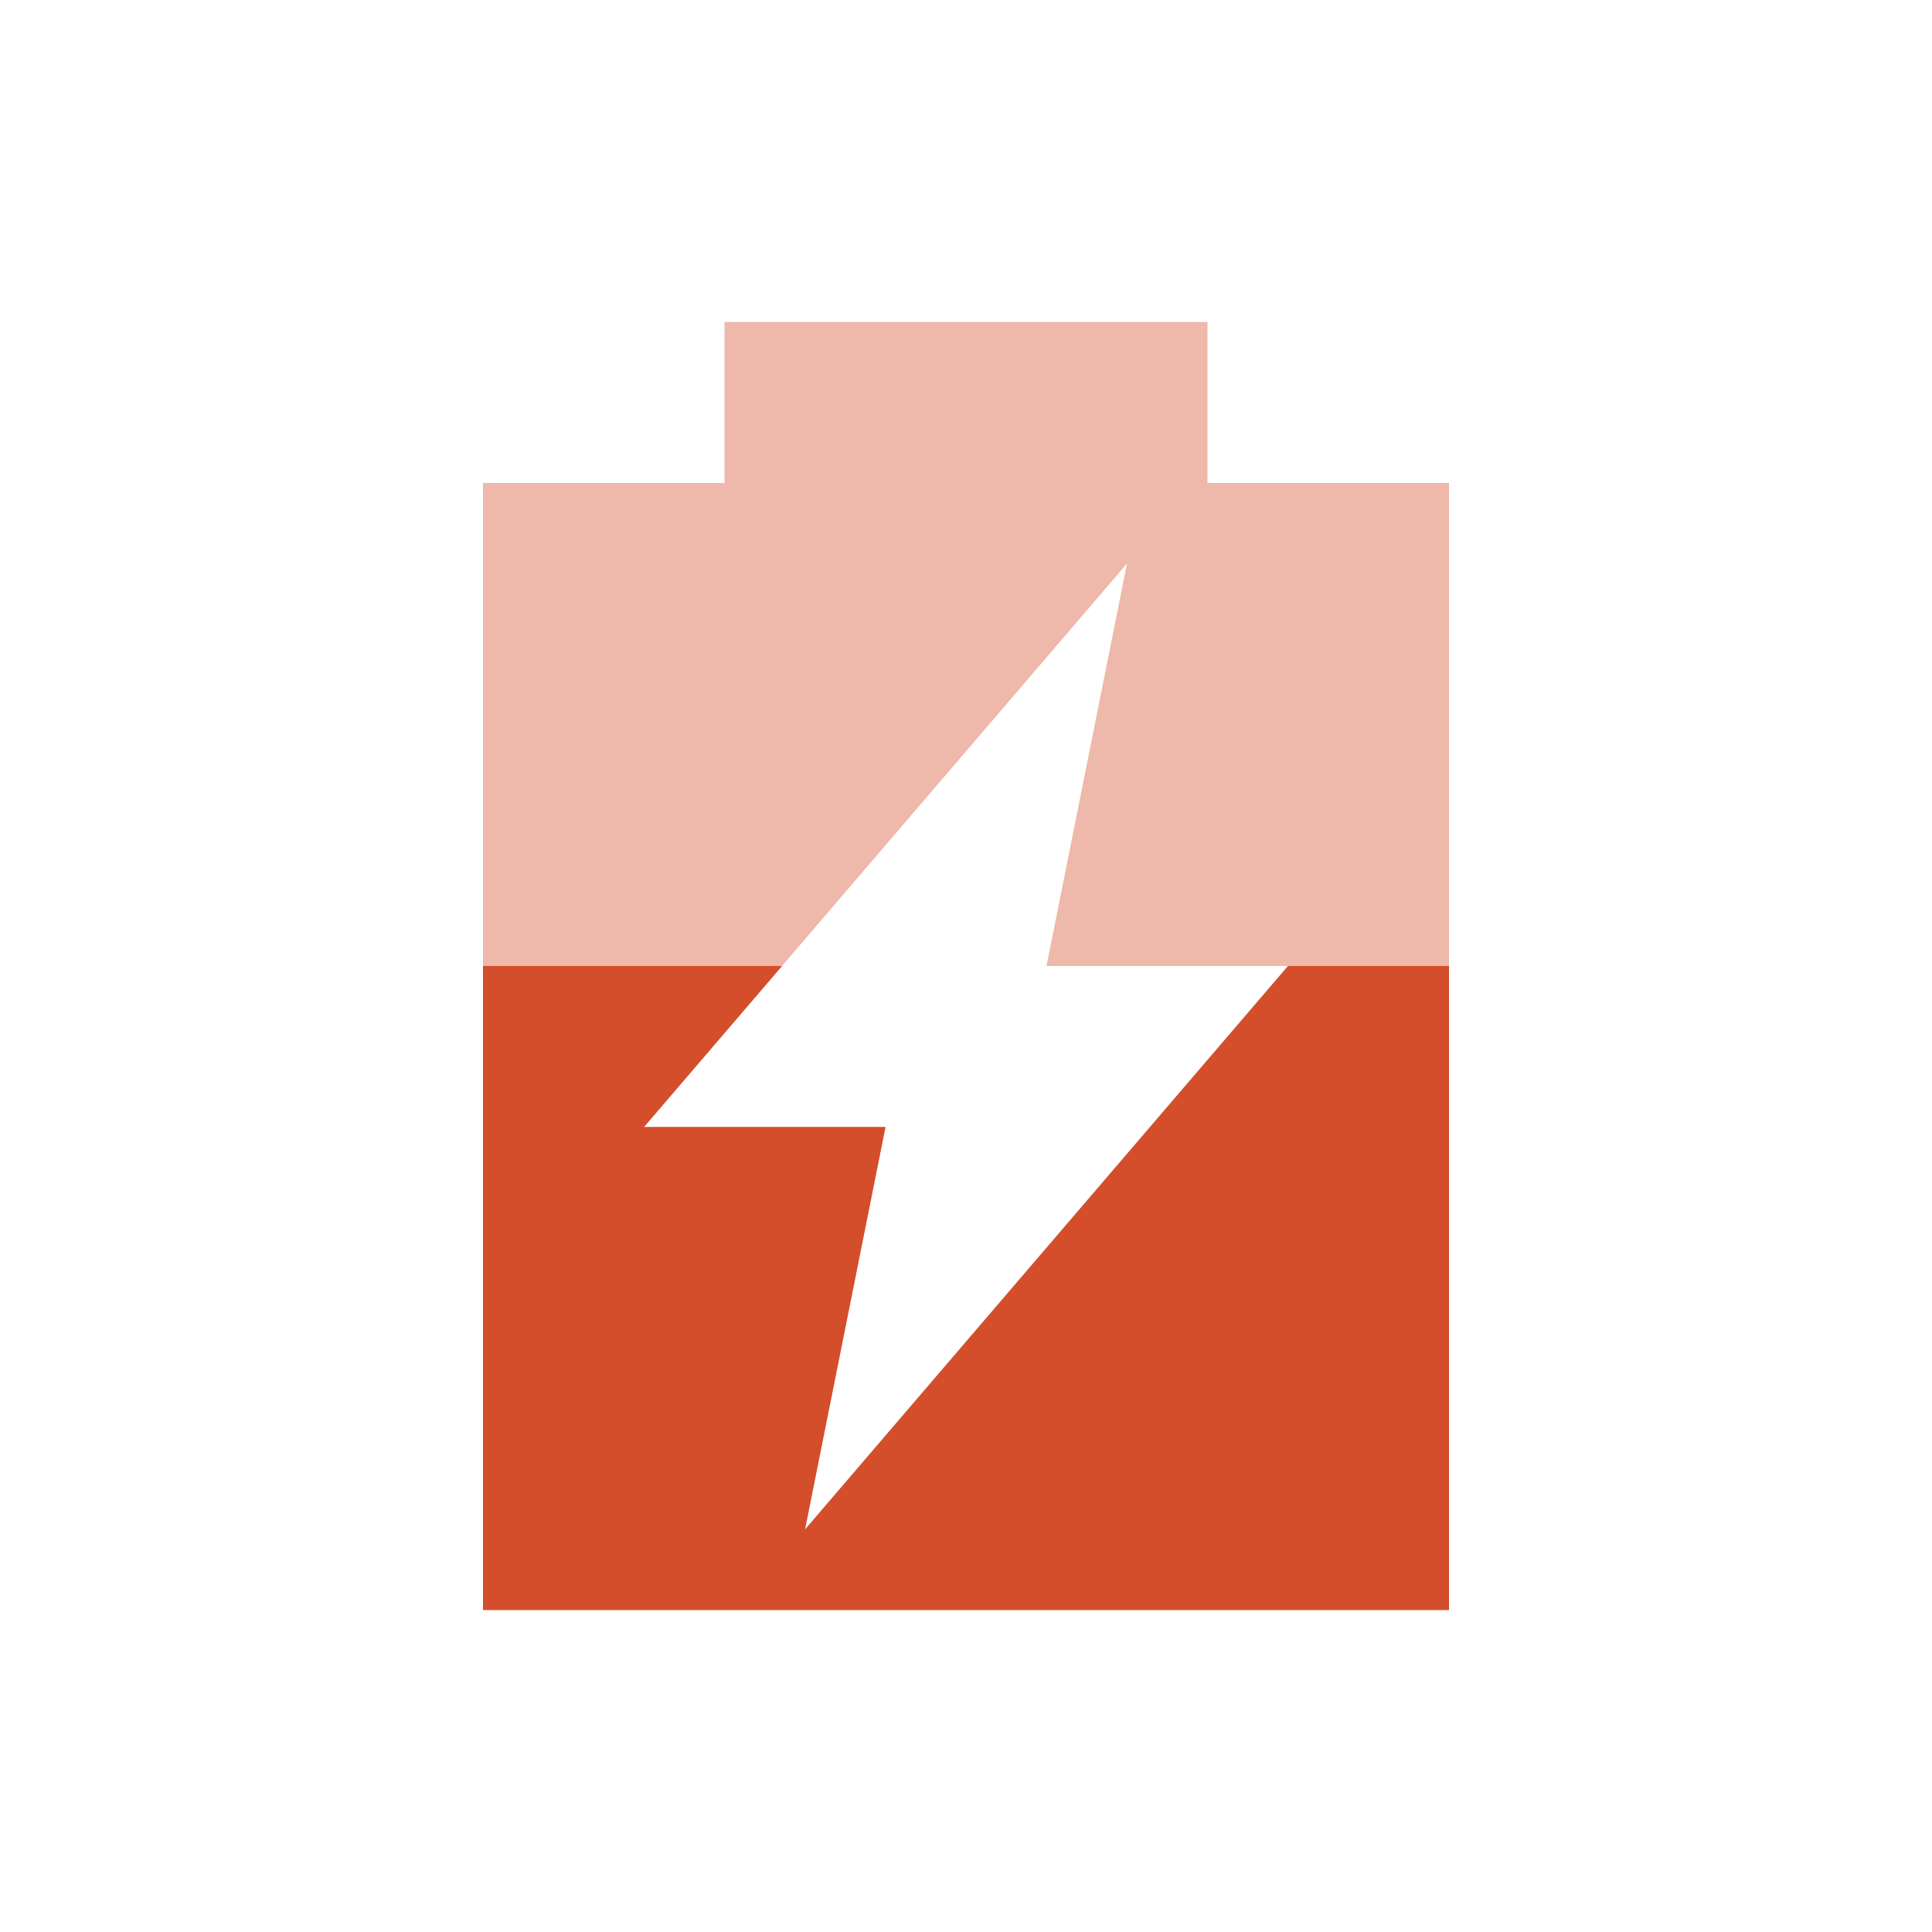 <svg viewBox="0 0 24 24" xmlns="http://www.w3.org/2000/svg">
 <path d="m9 4v2h-3v14h12v-14h-3v-2zm5 3l-1 5h3l-6 7 1-5h-3z" fill="#d44e2b" opacity=".4"/>
 <path d="m6 12v8h12v-8h-2l-6 7 1-5h-3l1.715-2z" fill="#d44e2b"/>
</svg>
